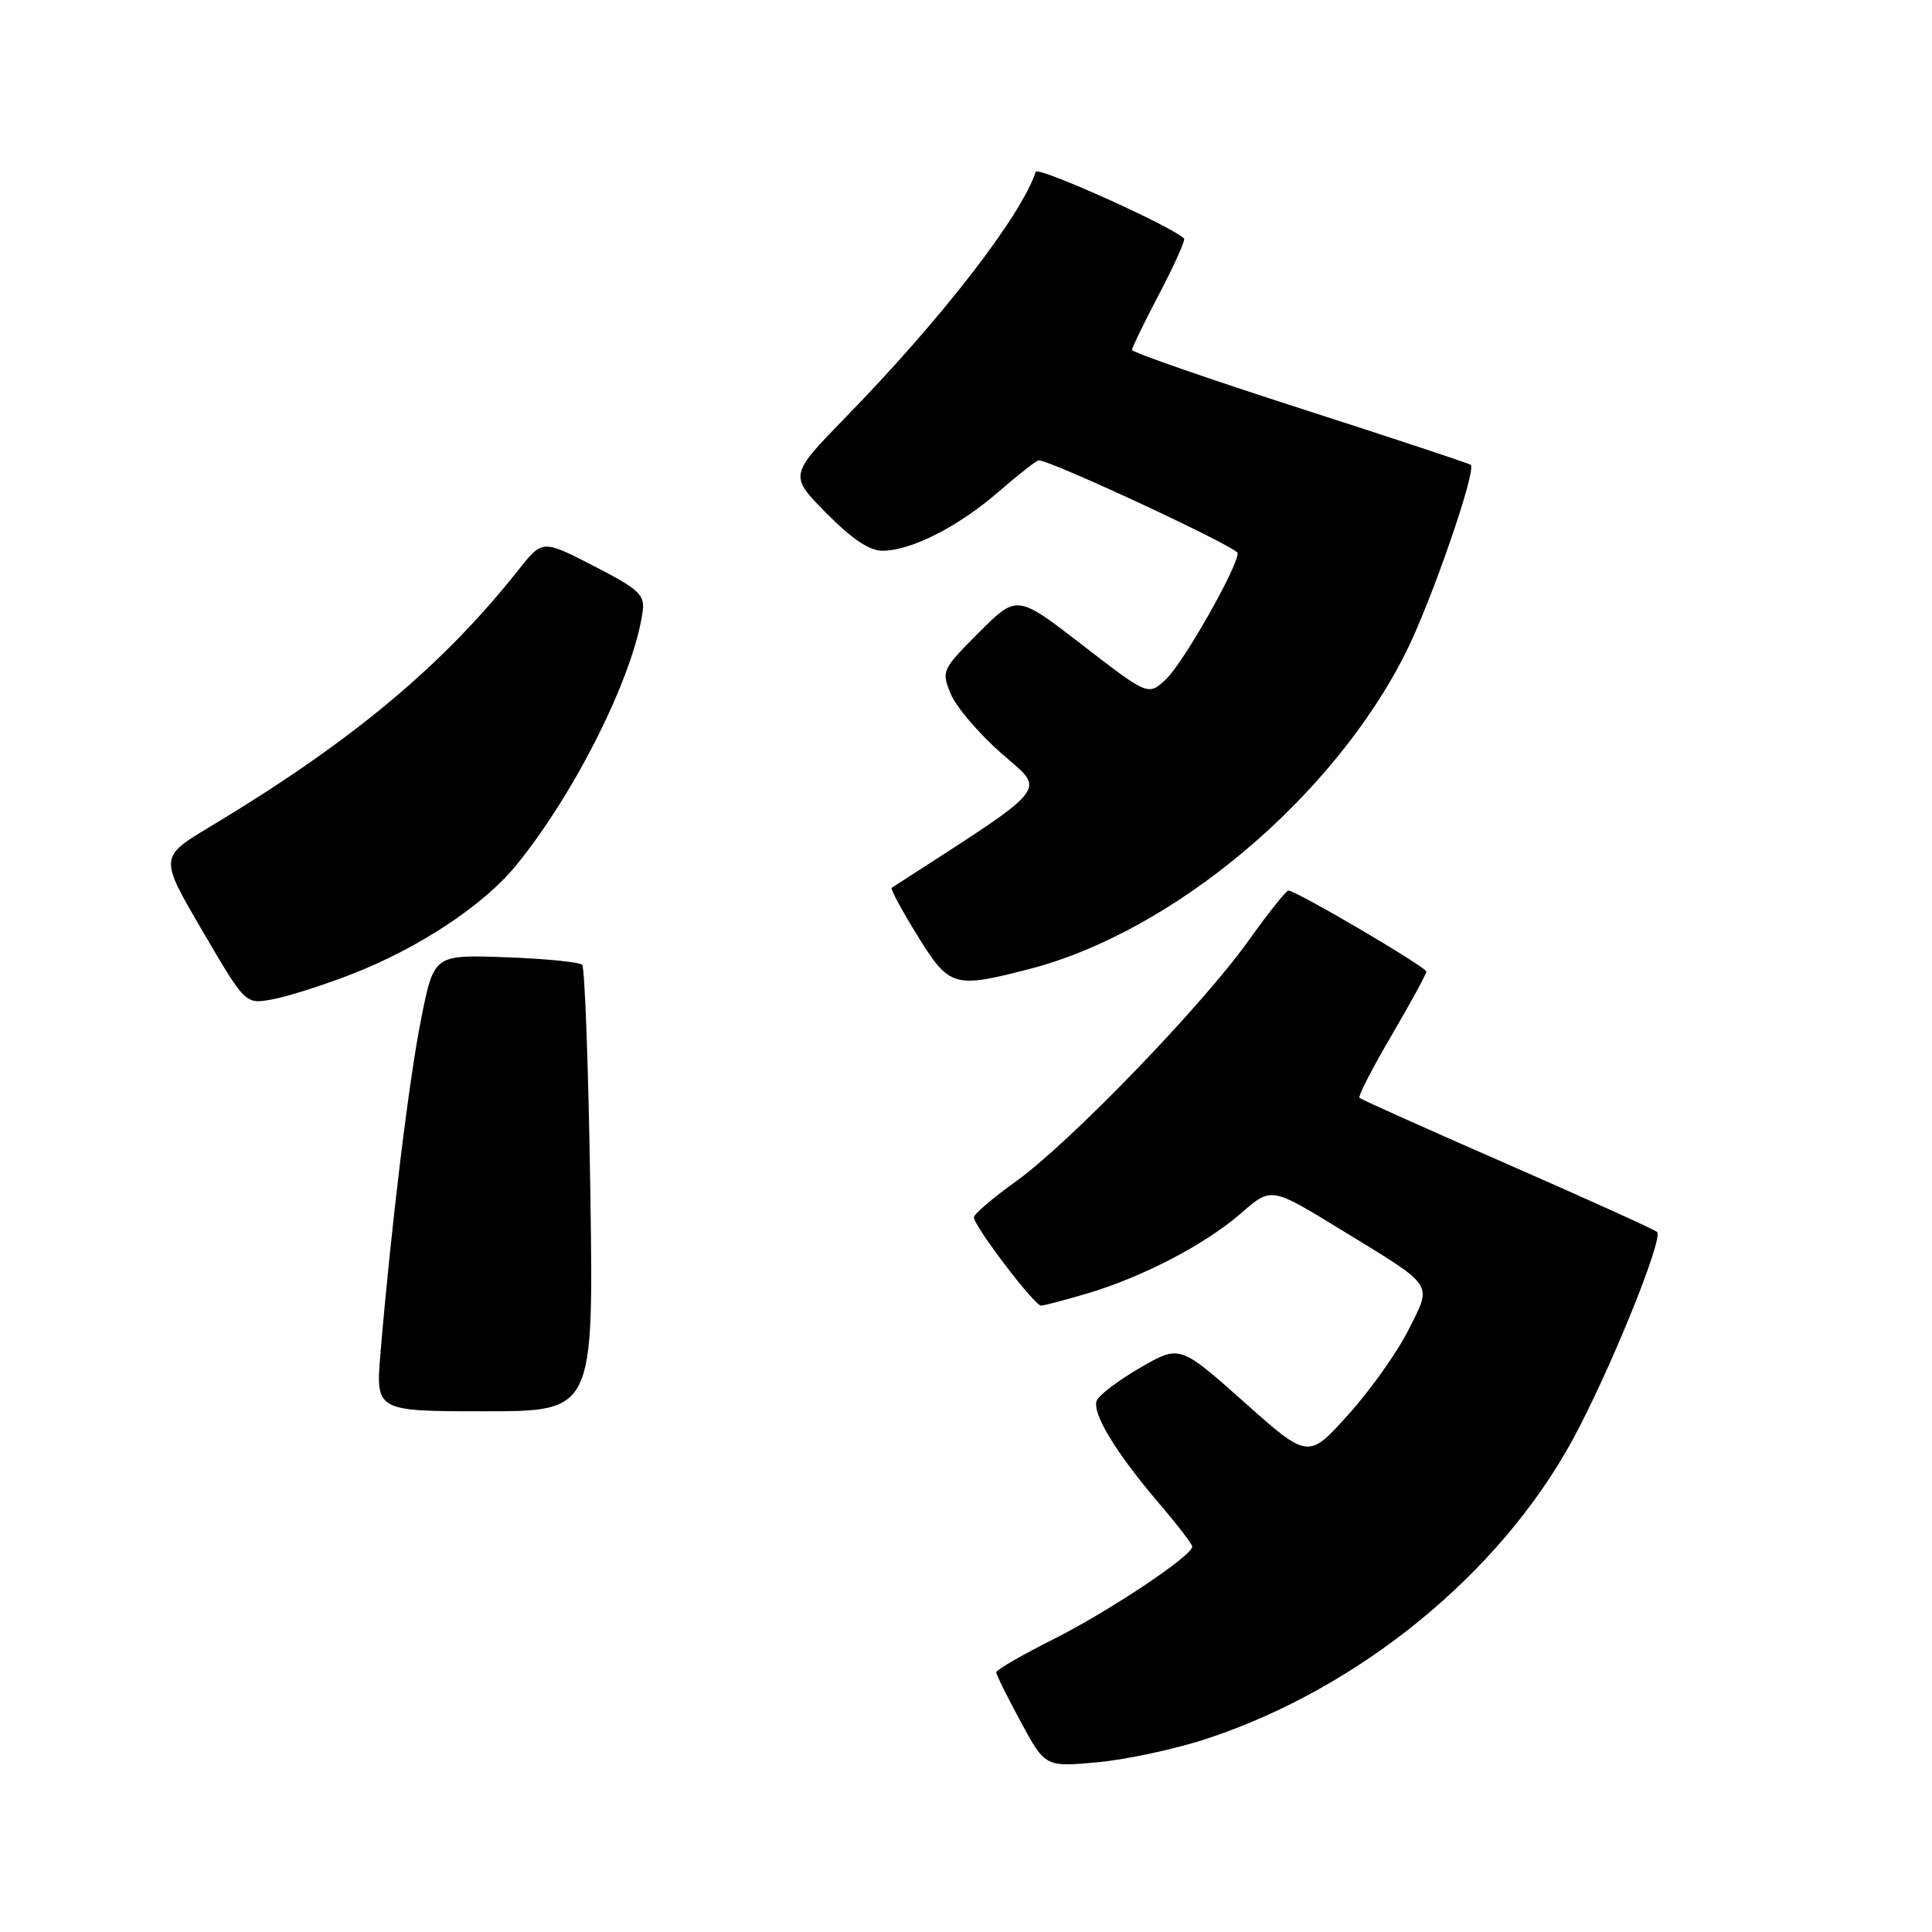 <?xml version="1.0" encoding="UTF-8" standalone="no"?>
<!DOCTYPE svg PUBLIC "-//W3C//DTD SVG 1.1//EN" "http://www.w3.org/Graphics/SVG/1.1/DTD/svg11.dtd" >
<svg xmlns="http://www.w3.org/2000/svg" xmlns:xlink="http://www.w3.org/1999/xlink" version="1.1" viewBox="0 0 256 256">
 <g >
 <path fill="currentColor"
d=" M 160.00 230.36 C 180.20 223.66 198.71 208.51 208.37 190.80 C 213.25 181.83 220.45 164.12 219.57 163.24 C 219.27 162.94 210.36 158.91 199.77 154.27 C 189.18 149.64 180.34 145.68 180.14 145.47 C 179.93 145.26 181.84 141.54 184.38 137.21 C 186.92 132.87 189.00 129.06 189.00 128.74 C 189.00 128.14 171.73 118.00 170.72 118.00 C 170.42 118.00 168.03 121.01 165.40 124.69 C 159.25 133.31 141.72 151.45 134.62 156.54 C 131.58 158.72 129.07 160.86 129.05 161.29 C 128.98 162.37 137.06 173.00 137.94 173.00 C 138.32 173.00 141.08 172.27 144.07 171.39 C 151.46 169.19 159.69 164.90 164.47 160.74 C 168.44 157.28 168.44 157.28 177.47 162.81 C 190.30 170.66 189.78 169.90 186.65 176.18 C 185.19 179.11 181.61 184.17 178.68 187.42 C 173.35 193.35 173.35 193.35 164.84 185.77 C 156.33 178.20 156.33 178.20 151.08 181.23 C 148.20 182.90 145.61 184.86 145.32 185.60 C 144.68 187.27 147.86 192.50 153.61 199.24 C 156.03 202.07 157.99 204.63 157.98 204.94 C 157.95 206.16 147.07 213.42 139.75 217.12 C 135.49 219.26 132.00 221.27 132.00 221.58 C 132.00 221.89 133.46 224.84 135.25 228.14 C 138.50 234.15 138.50 234.15 145.50 233.50 C 149.35 233.14 155.88 231.73 160.00 230.36 Z  M 78.22 157.75 C 77.98 141.66 77.49 128.20 77.14 127.84 C 76.79 127.48 72.22 127.03 67.00 126.84 C 57.50 126.50 57.50 126.50 55.81 134.98 C 54.19 143.06 51.83 162.45 50.42 179.25 C 49.77 187.00 49.77 187.00 64.21 187.00 C 78.66 187.00 78.66 187.00 78.22 157.75 Z  M 46.56 129.10 C 55.50 125.63 64.10 119.94 68.42 114.63 C 76.29 104.96 84.01 89.44 85.16 81.00 C 85.46 78.81 84.66 78.07 78.69 75.00 C 71.88 71.50 71.88 71.50 68.71 75.50 C 58.59 88.28 46.57 98.29 27.84 109.54 C 21.11 113.58 21.11 113.58 26.81 123.32 C 32.50 133.06 32.50 133.06 36.00 132.44 C 37.92 132.11 42.68 130.60 46.56 129.10 Z  M 136.36 128.41 C 155.45 123.48 176.62 105.70 186.27 86.48 C 189.63 79.79 195.68 62.30 194.88 61.59 C 194.67 61.41 184.49 58.04 172.25 54.10 C 160.01 50.16 150.00 46.68 150.00 46.37 C 150.00 46.05 151.64 42.68 153.64 38.87 C 155.64 35.06 157.10 31.78 156.89 31.59 C 155.01 29.86 137.50 22.00 137.24 22.77 C 135.28 28.67 124.78 42.23 112.10 55.24 C 104.56 62.99 104.56 62.99 109.49 67.99 C 112.87 71.42 115.22 72.99 116.96 72.98 C 120.78 72.94 126.95 69.81 132.32 65.16 C 134.96 62.87 137.35 61.00 137.64 61.00 C 139.27 61.00 164.00 72.53 164.00 73.29 C 164.00 75.16 156.79 87.85 154.51 89.99 C 152.15 92.21 152.15 92.21 143.45 85.49 C 134.75 78.77 134.75 78.77 129.72 83.80 C 124.81 88.72 124.72 88.91 125.98 91.95 C 126.69 93.67 129.72 97.22 132.72 99.85 C 138.61 105.02 139.66 103.74 118.15 117.64 C 117.96 117.77 119.48 120.60 121.54 123.93 C 125.79 130.82 126.37 130.99 136.36 128.41 Z "/>
</g>
</svg>